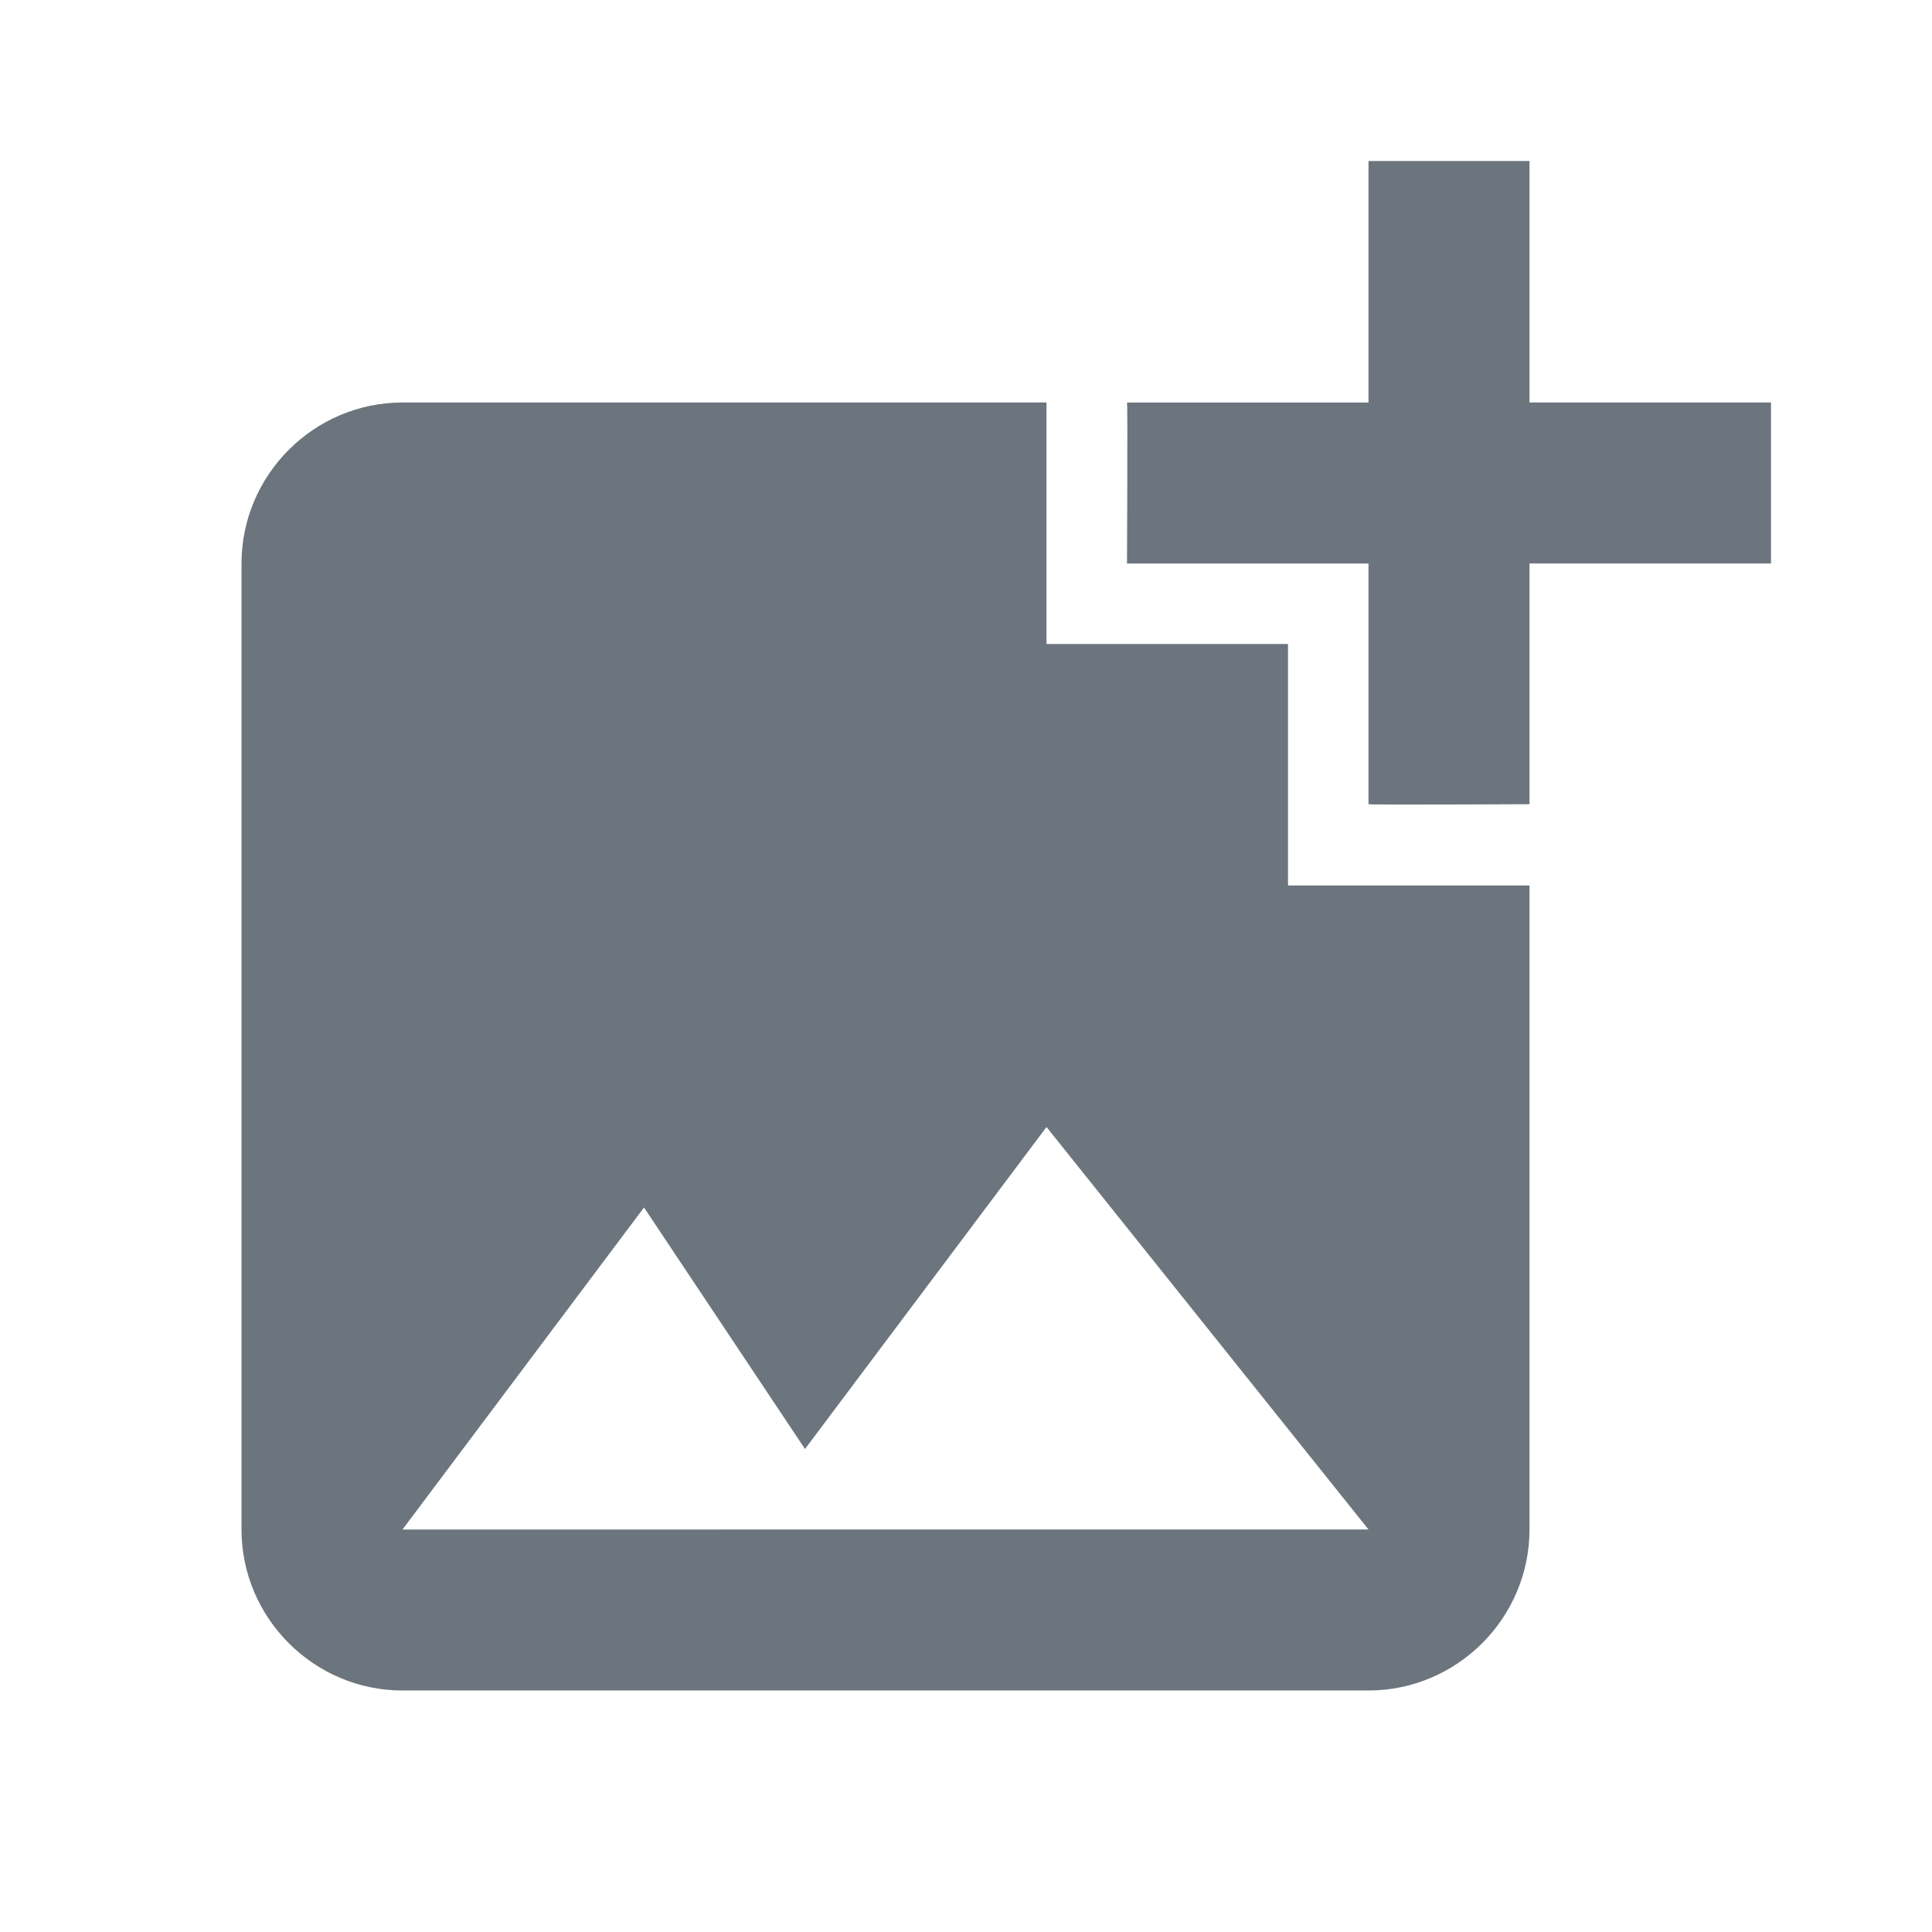 <svg fill="#6C757D" xmlns="http://www.w3.org/2000/svg" width="24" height="24" viewBox="0 0 24 24"><path d="M19 7v2.99s-1.99.01-2 0V7h-3s.01-1.99 0-2h3V2h2v3h3v2h-3zm-3 4V8h-3V5H5c-1.1 0-2 .9-2 2v12c0 1.1.9 2 2 2h12c1.1 0 2-.9 2-2v-8h-3zM5 19l3-4 2 3 3-4 4 5H5z"/><path d="M0 0h24v24H0z" fill="none"/></svg>

